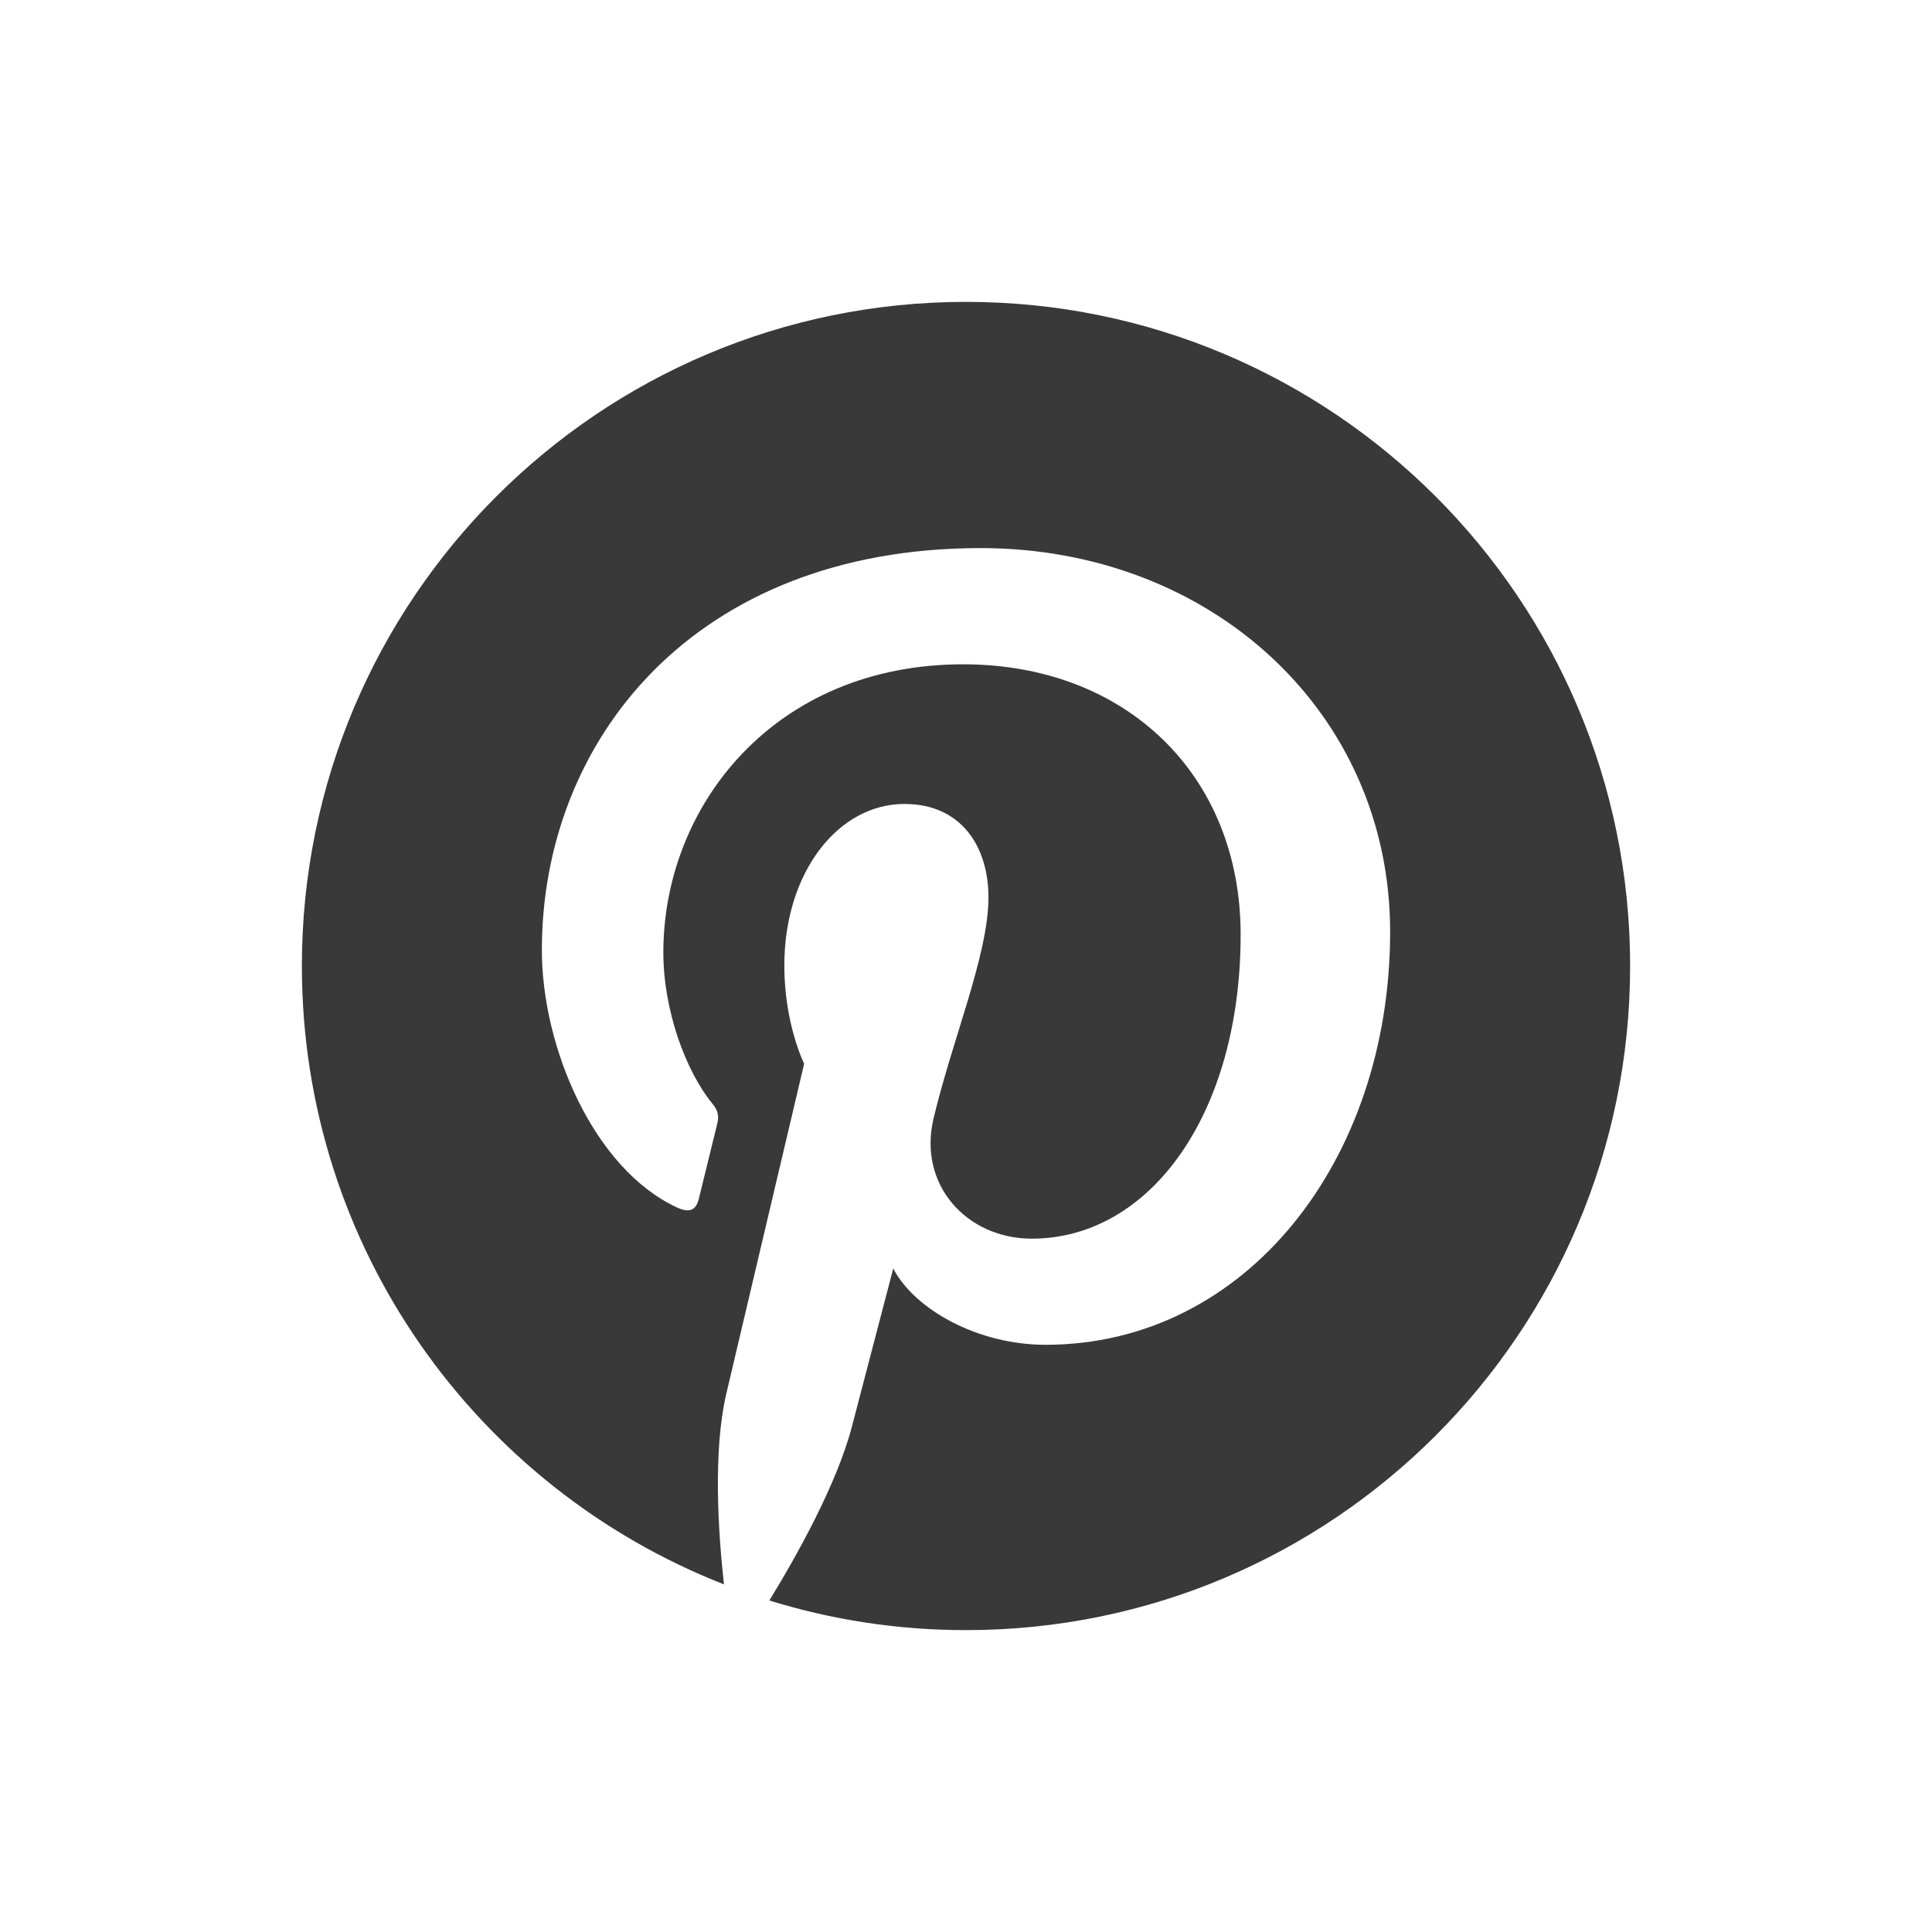 <?xml version="1.0" encoding="UTF-8"?>
<svg width="32px" height="32px" viewBox="0 0 32 32" version="1.1" xmlns="http://www.w3.org/2000/svg" xmlns:xlink="http://www.w3.org/1999/xlink">
    <title>icon/container/device_control_social_media/social_pinterest</title>
    <g id="Icons-variable-width---for-Exporting-only" stroke="none" stroke-width="1" fill="none" fill-rule="evenodd">
        <g id="icon-/-32-/-social-pinterest" fill="#39393A">
            <path d="M16,5 C9.925,5 5,9.925 5,16 C5,20.661 7.899,24.64 11.991,26.242 C11.895,25.373 11.808,24.038 12.029,23.088 L13.319,17.62 L13.319,17.62 L13.268,17.502 C13.175,17.271 12.991,16.718 12.991,15.988 C12.991,14.457 13.877,13.316 14.98,13.316 C15.92,13.316 16.372,14.02 16.372,14.865 C16.372,15.808 15.772,17.22 15.462,18.528 C15.202,19.623 16.011,20.516 17.09,20.516 C19.046,20.516 20.549,18.454 20.549,15.478 C20.549,12.844 18.656,11.003 15.954,11.003 C12.823,11.003 10.987,13.35 10.987,15.776 C10.987,16.722 11.351,17.735 11.805,18.287 C11.895,18.396 11.908,18.492 11.882,18.603 L11.576,19.851 L11.576,19.851 C11.527,20.052 11.416,20.094 11.208,19.997 C9.834,19.357 8.975,17.349 8.975,15.736 C8.975,12.265 11.496,9.078 16.243,9.078 C20.06,9.078 23.025,11.798 23.025,15.432 C23.025,19.223 20.635,22.274 17.317,22.274 C16.203,22.274 15.154,21.696 14.795,21.011 L14.111,23.626 L14.111,23.626 C13.862,24.582 13.191,25.779 12.743,26.509 C13.772,26.828 14.866,27 16,27 C22.075,27 27,22.076 27,16 C27,9.925 22.075,5 16,5 Z" id="●-icon"></path>
        </g>
    </g>
</svg>